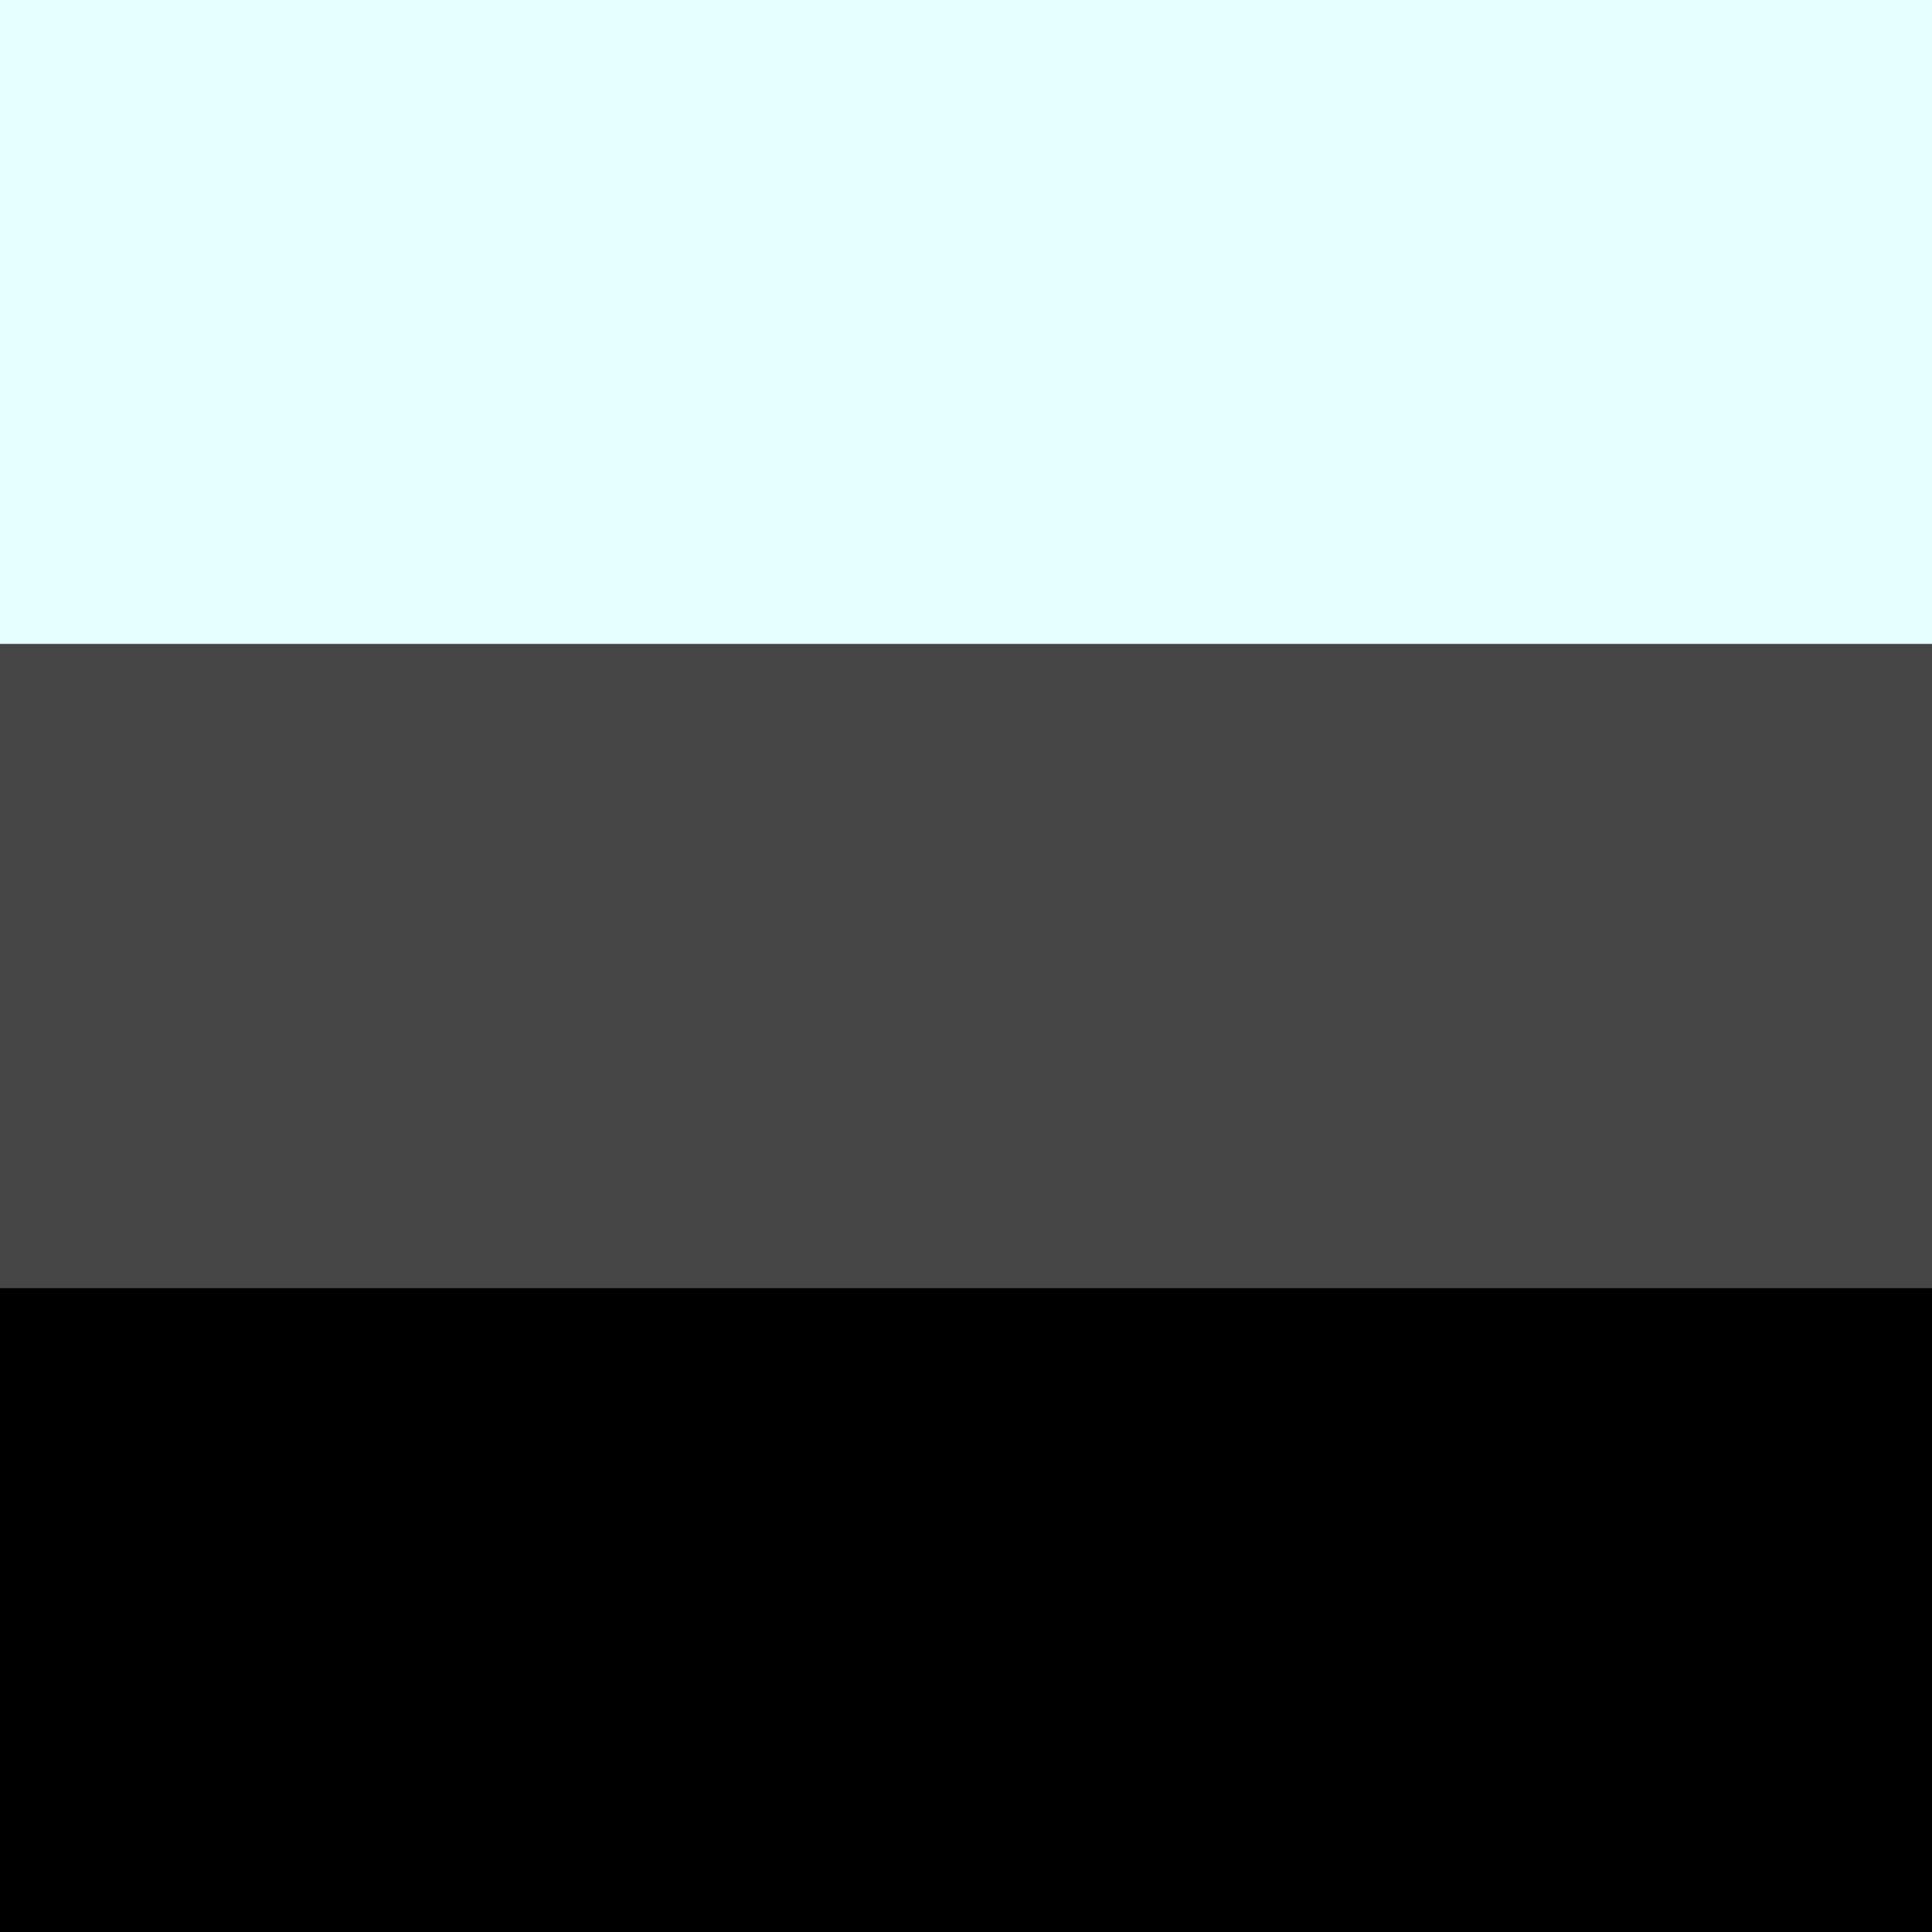 <svg width="150" height="150" xmlns="http://www.w3.org/2000/svg">
  <rect width="100%" height="100%" fill="#808080" stroke="none"/>
  <rect x="0" y="0" width="150" height="50" fill="rgb(230, 255, 255)" />
  <rect x="0" y="50" width="150" height="50" fill="rgb(70, 70, 70)" />
  <rect x="0" y="100" width="150" height="50" fill="rgb(0, 0, 0)" />
</svg>